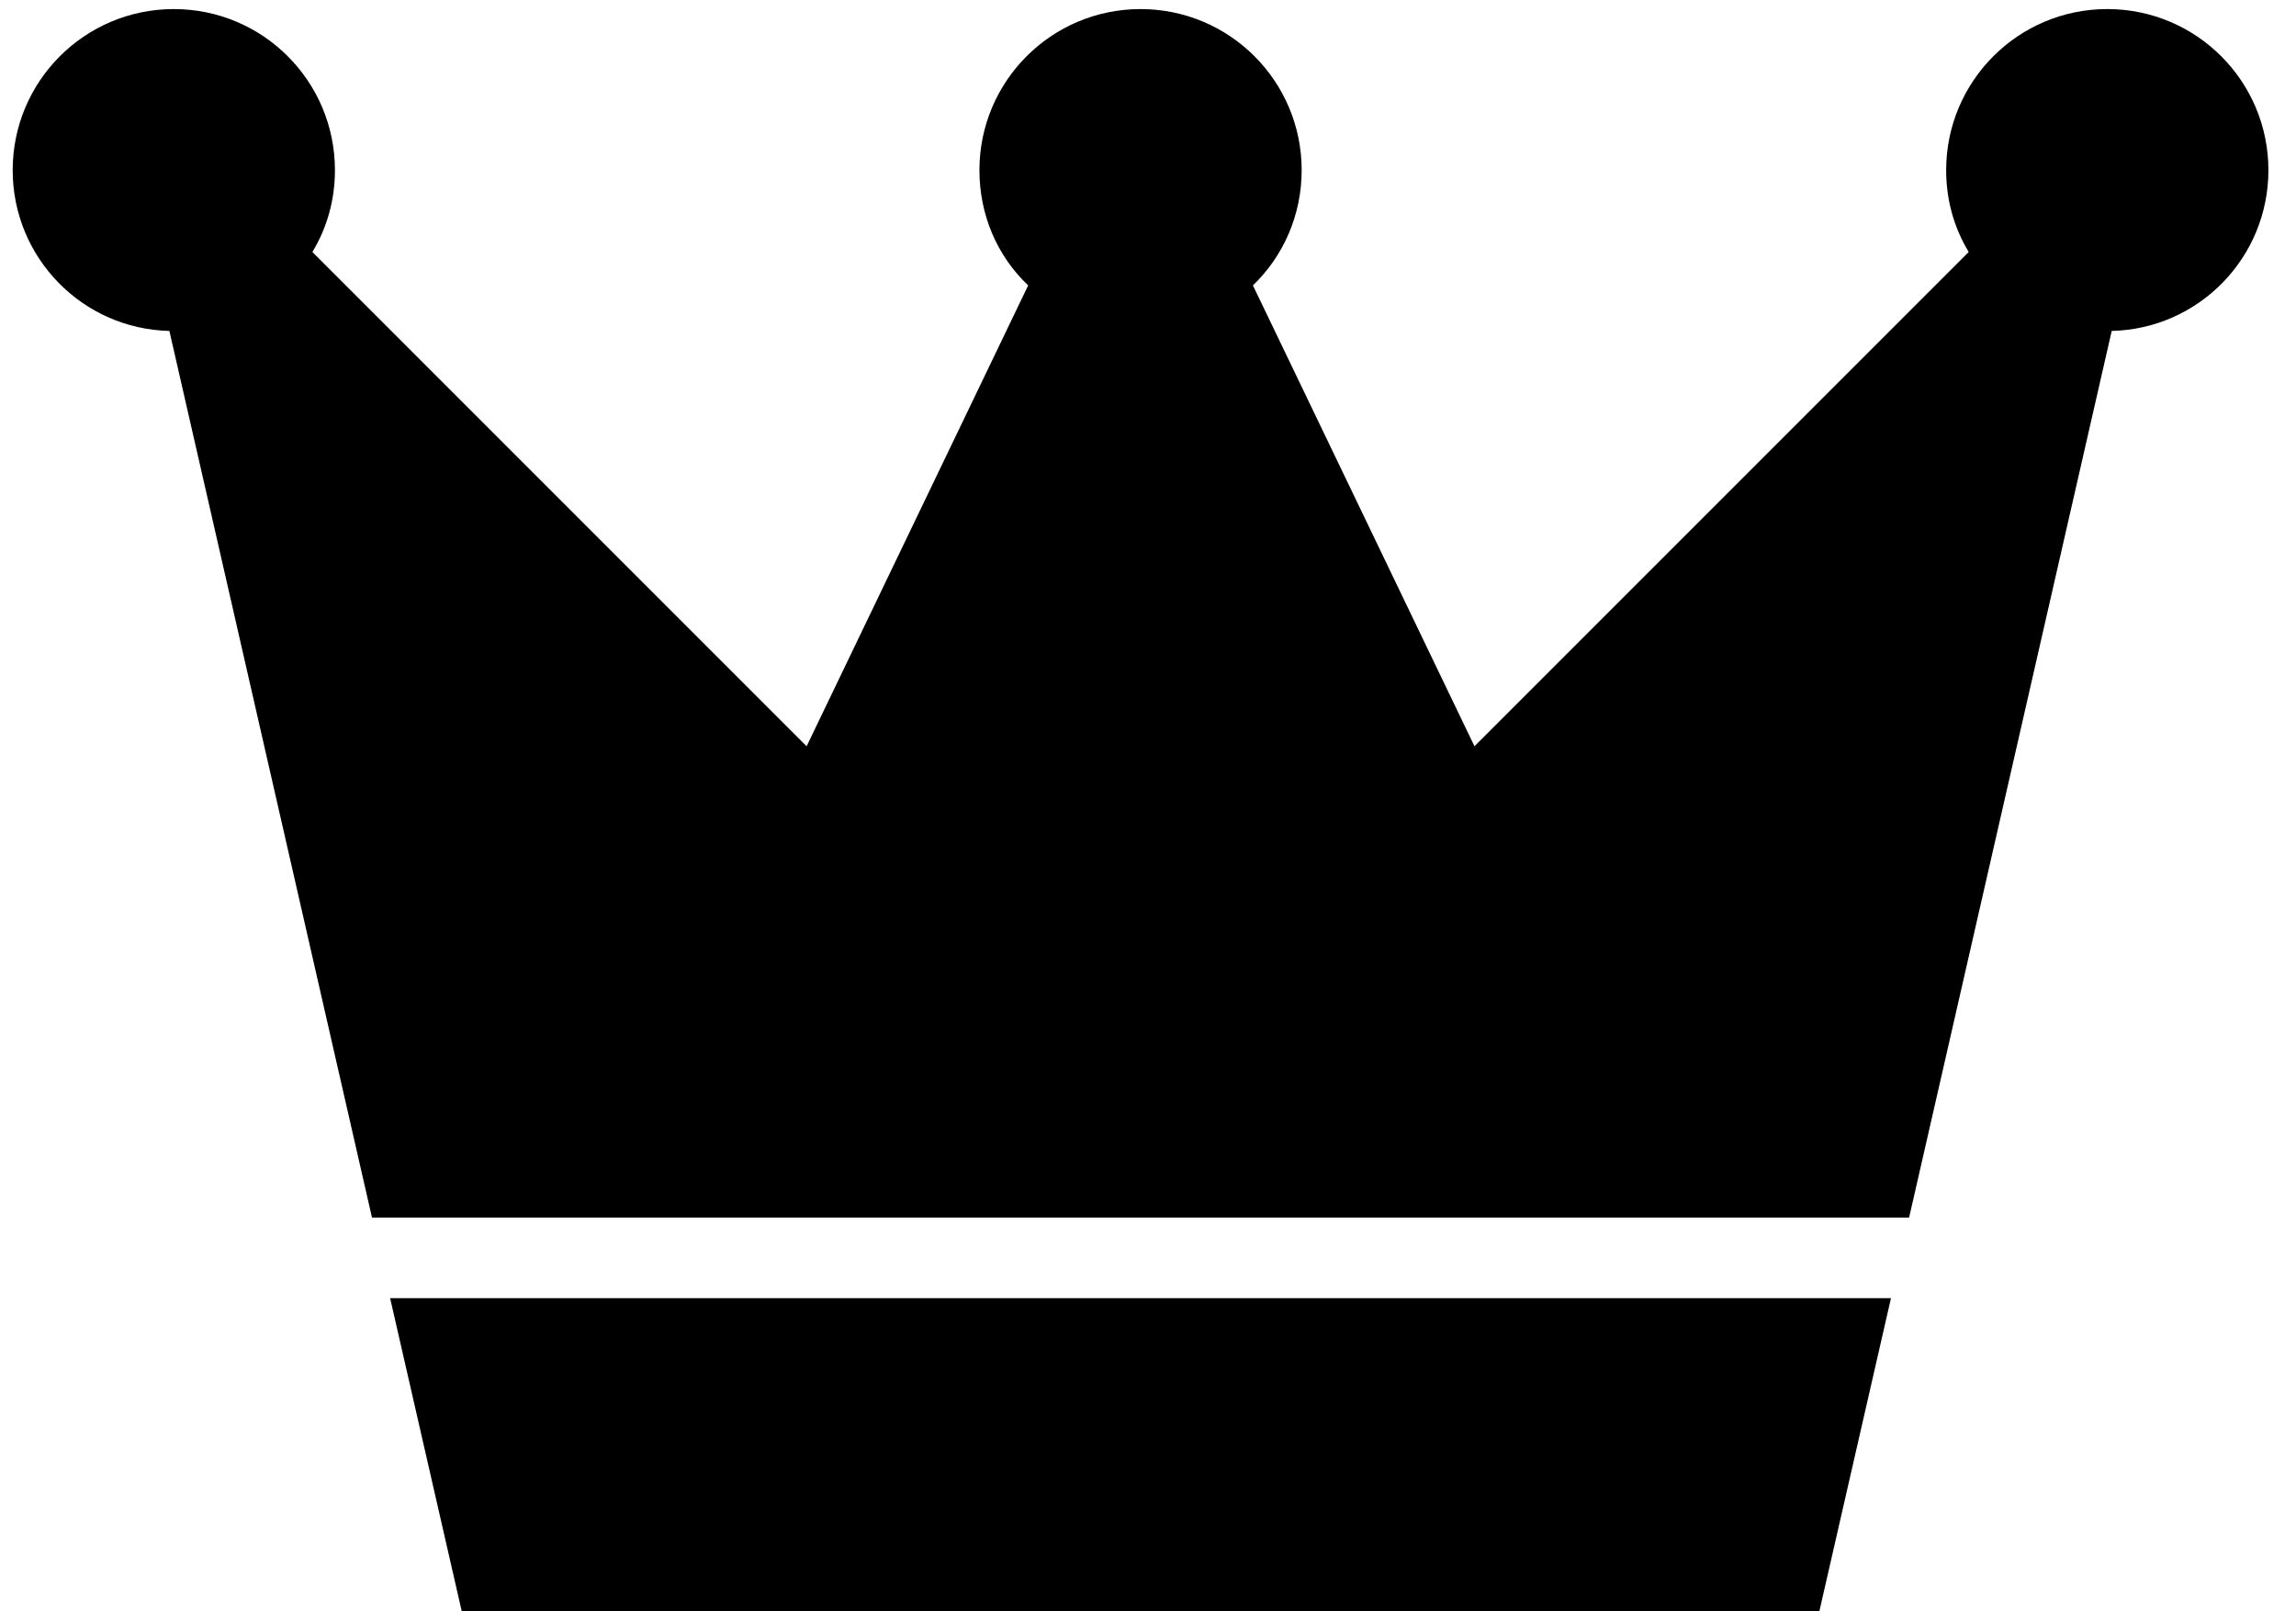 <?xml version="1.0" encoding="UTF-8" standalone="no"?>
<svg
        xmlns="http://www.w3.org/2000/svg"
        id="svg2"
        xml:space="preserve"
        style="enable-background:new 0 0 80 80;"
        viewBox="0 0 57 40"
        y="0px"
        x="0px"
        version="1.1">
    <defs
            id="defs20"/>
    <g
            transform="translate(-11.685,-19.775)"
            id="g4"><g
       id="g6"><polygon
         id="polygon8"
         points="21.37,52 23.2,60 56.8,60 58.63,52 56.57,52 23.43,52 " /></g>
        <g
                id="g10"><path
         id="path12"
         d="m 64,20 c -2.21,0 -4,1.79 -4,4 0,0.73 0.19,1.42 0.56,2.03 L 48.29,38.3 42.79,26.86 C 43.54,26.14 44,25.12 44,24 c 0,-2.21 -1.79,-4 -4,-4 -2.21,0 -4,1.79 -4,4 0,1.11 0.44,2.13 1.21,2.86 L 31.71,38.3 19.44,26.03 C 19.81,25.42 20,24.73 20,24 c 0,-2.21 -1.79,-4 -4,-4 -2.21,0 -4,1.79 -4,4 0,2.17 1.73,3.94 3.89,3.99 l 5.03,22.01 2.05,0 34.06,0 2.05,0 5.03,-22.01 C 66.27,27.94 68,26.17 68,24 68,21.79 66.21,20 64,20 Z" /></g></g></svg>
